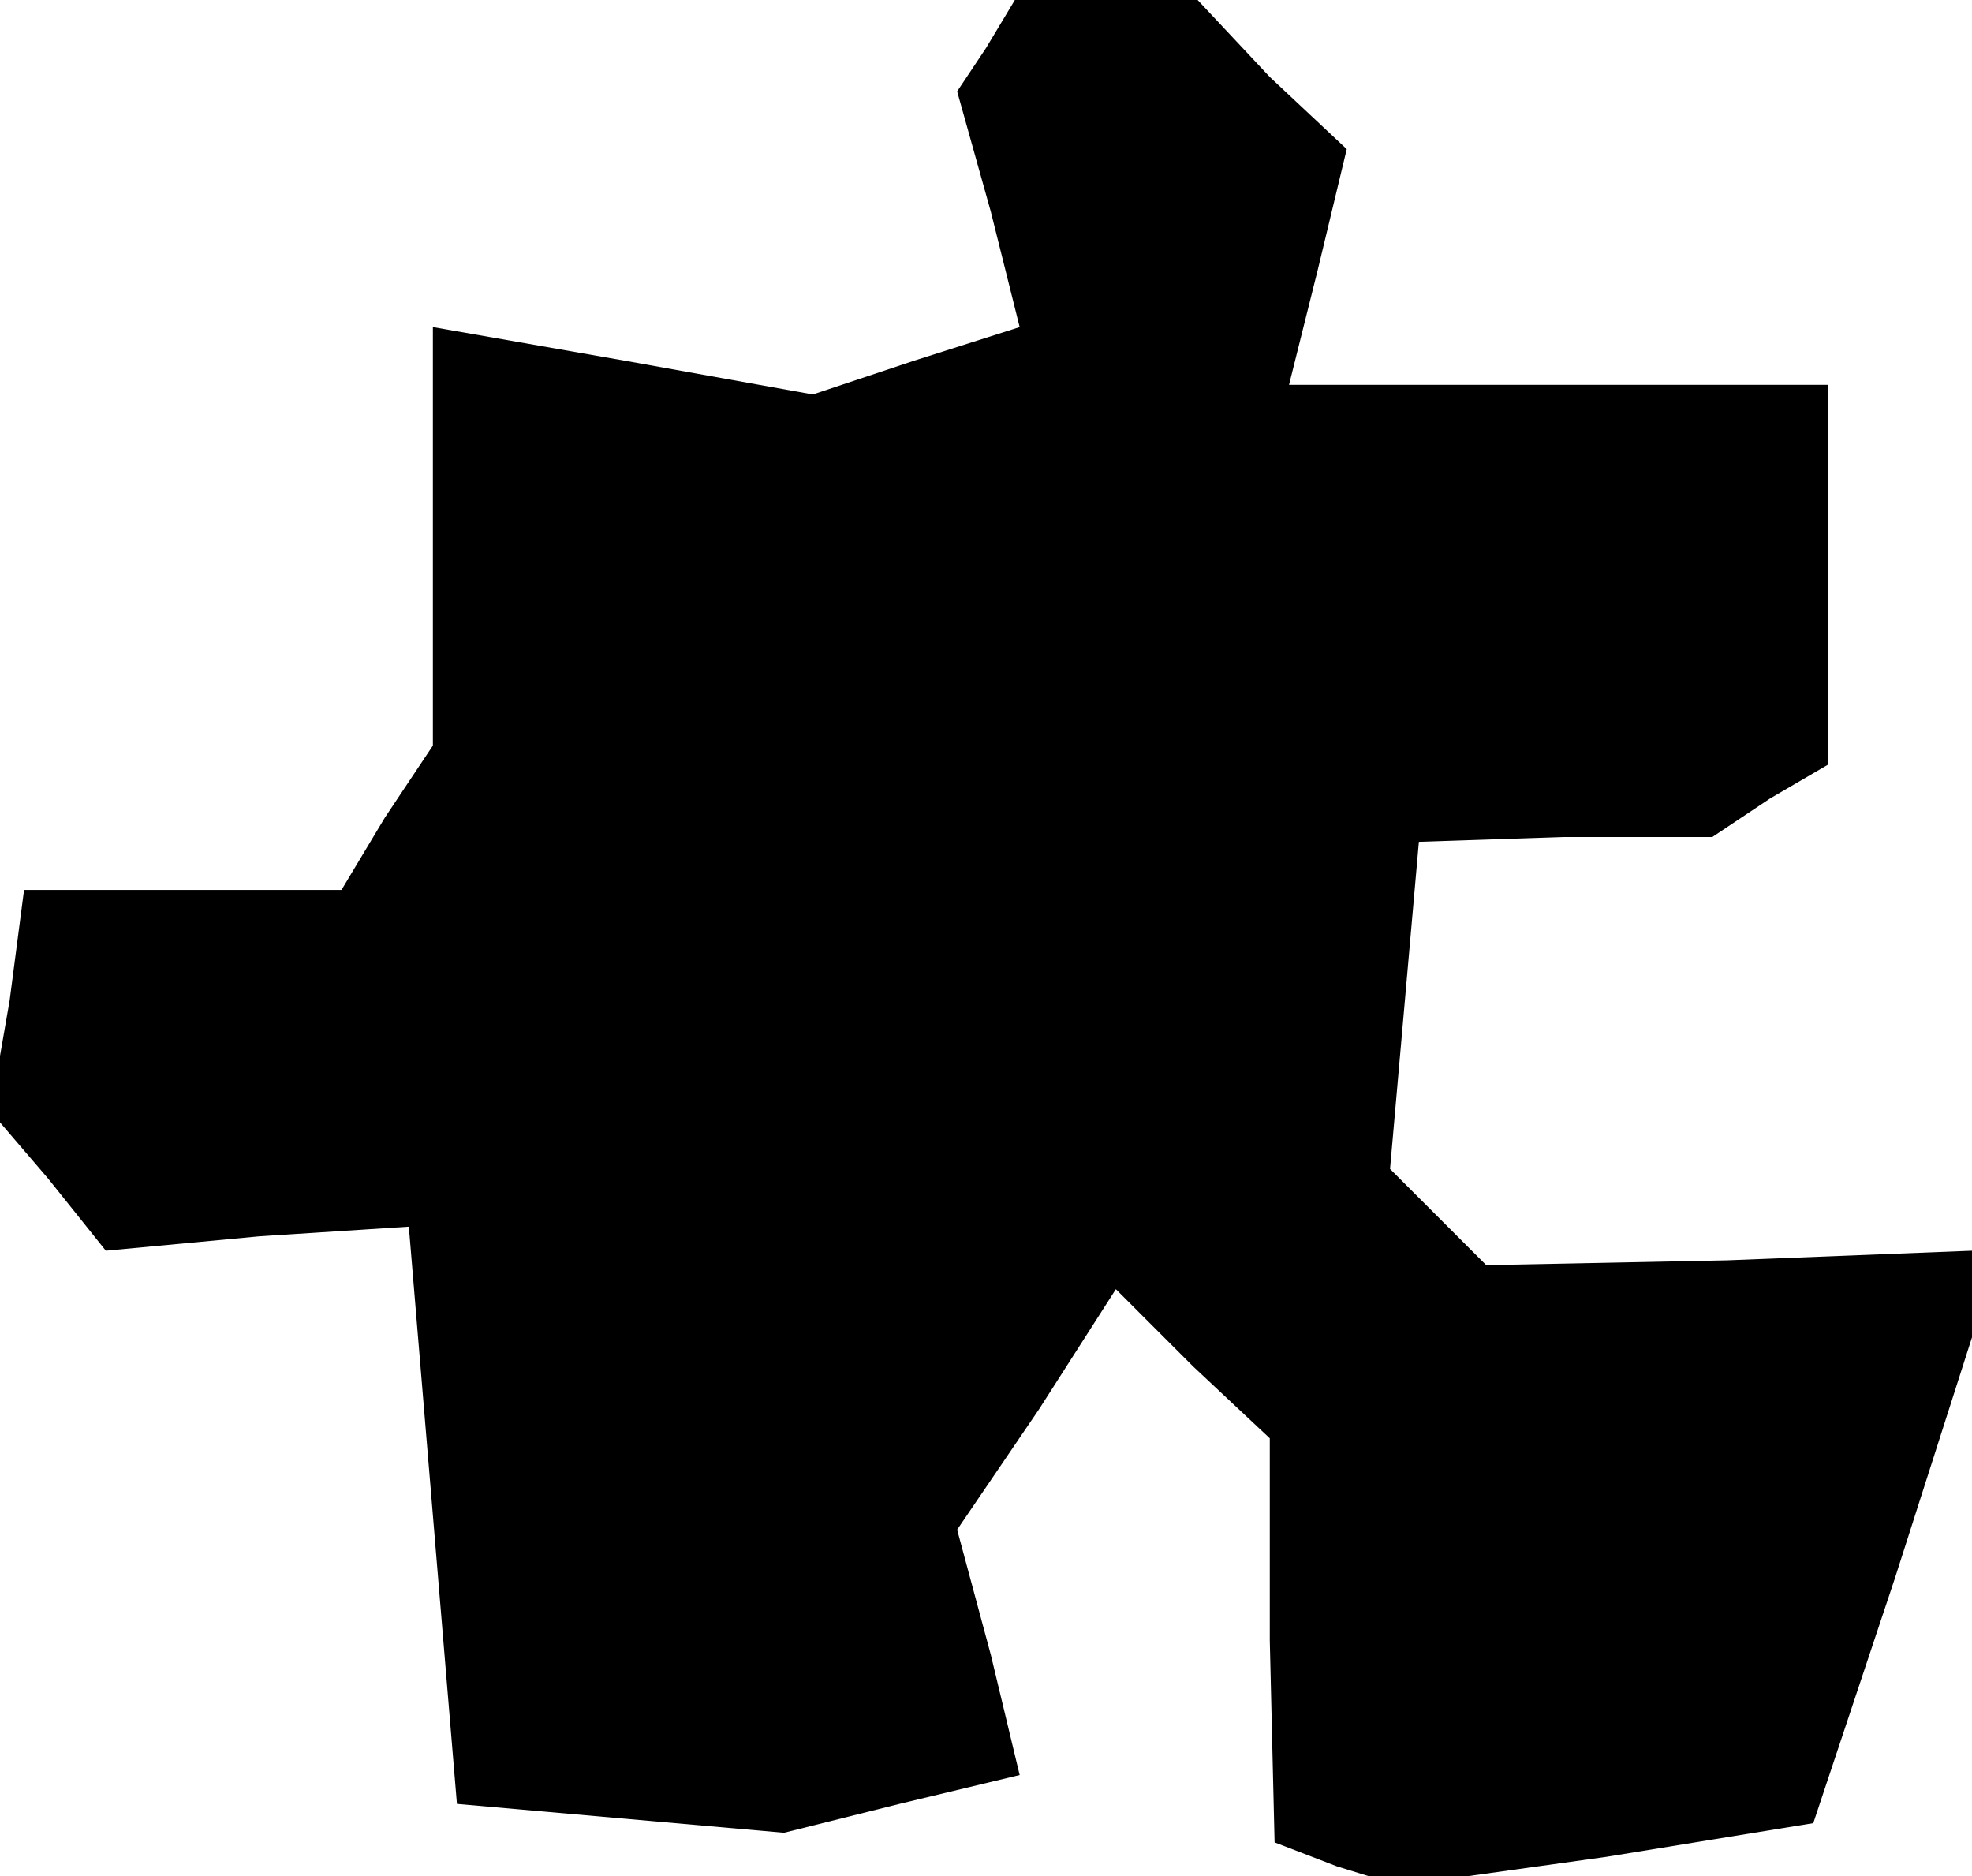 <?xml version="1.0" standalone="no"?>
<!DOCTYPE svg PUBLIC "-//W3C//DTD SVG 20010904//EN"
 "http://www.w3.org/TR/2001/REC-SVG-20010904/DTD/svg10.dtd">
<svg version="1.0" xmlns="http://www.w3.org/2000/svg"
 width="41pt" height="39pt" viewBox="0 0 41 39"
 preserveAspectRatio="xMidYMid meet">
<g transform="translate(0,39) scale(0.1,-0.1)"
fill="#000000" stroke="none">
<path d="M205 380 l-6 -9 7 -25 6 -24 -22 -7 -21 -7 -39 7 -40 7 0 -44 0 -43
-10 -15 -9 -15 -33 0 -33 0 -3 -23 -4 -23 12 -14 12 -15 32 3 31 2 5 -60 5
-60 34 -3 34 -3 24 6 25 6 -6 25 -7 26 17 25 16 25 16 -16 16 -15 0 -42 1 -42
13 -5 13 -4 43 6 43 7 17 51 16 50 0 9 0 9 -51 -2 -50 -1 -10 10 -10 10 3 34
3 34 30 1 31 0 12 8 12 7 0 40 0 39 -56 0 -56 0 6 24 6 25 -16 15 -15 16 -19
0 -19 0 -6 -10z"/>
</g>
</svg>

